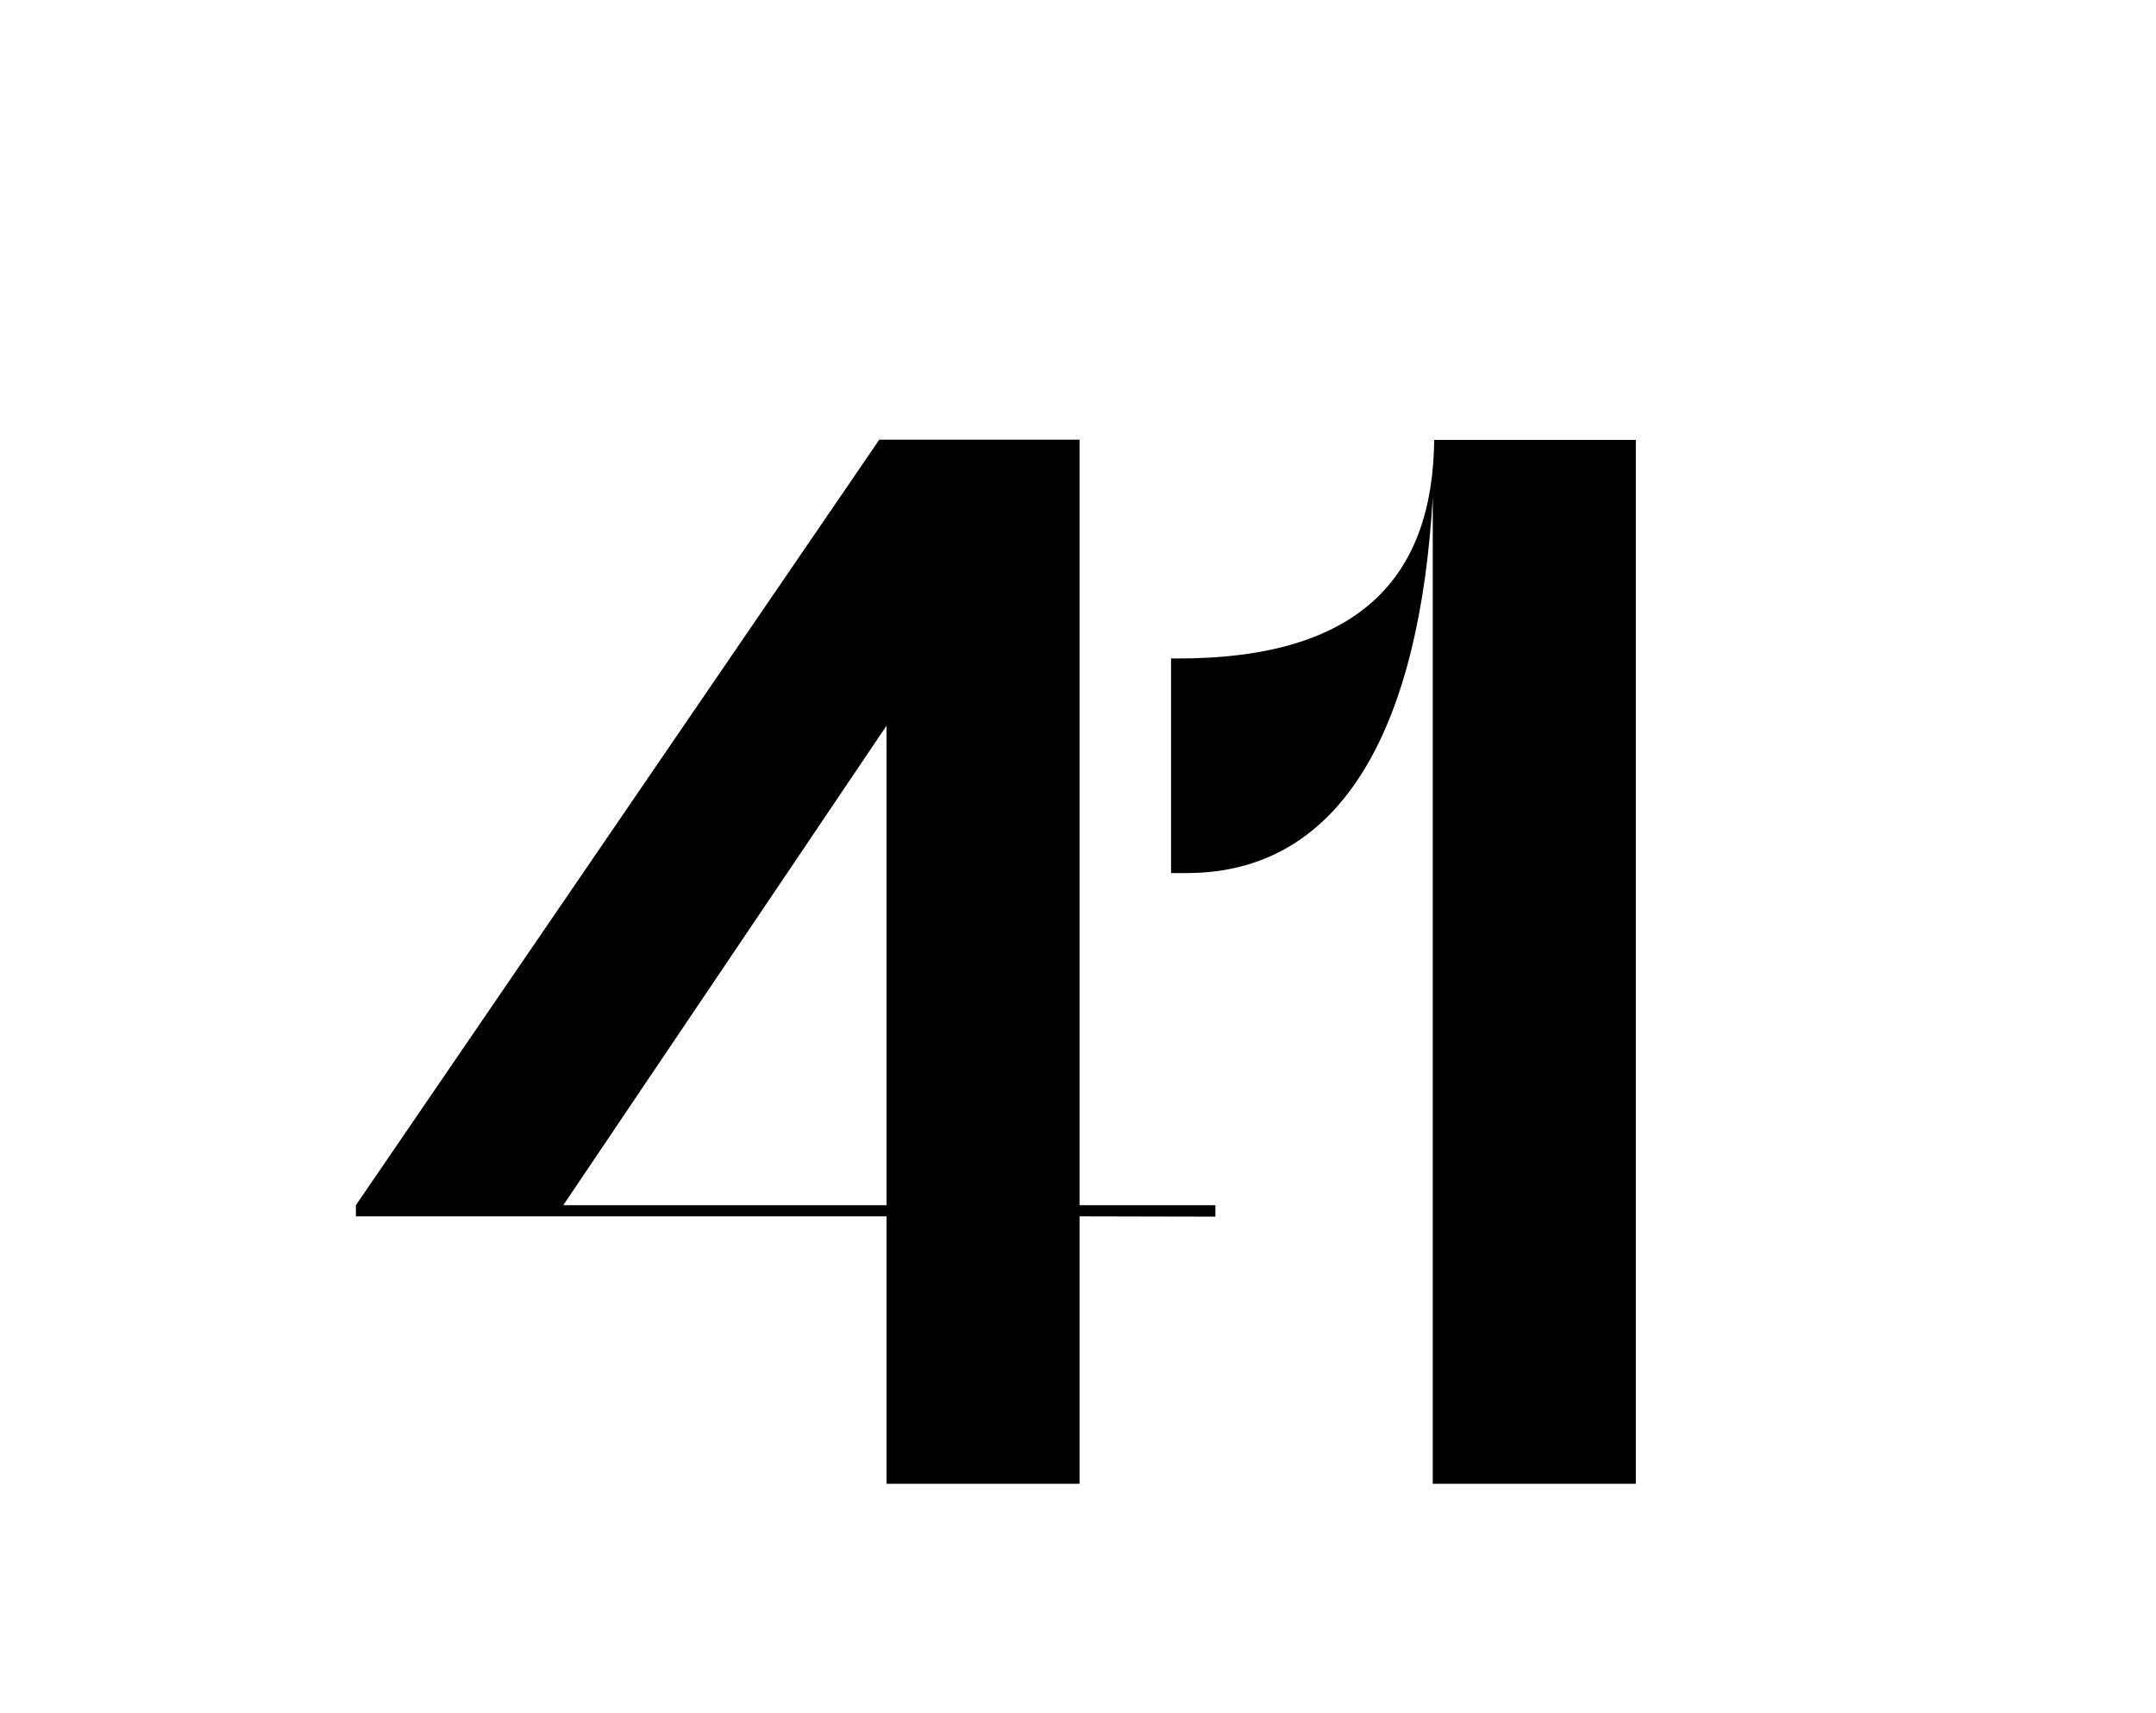 <svg xmlns="http://www.w3.org/2000/svg" viewBox="0 0 365 290"><title>Untitled-4</title><g id="Layer_5" data-name="Layer 5"><path d="M182.76,205.89v45.27H150.08V205.89H60.25V204L148.86,74.42h33.9V204h23v1.94ZM150.08,204V122.84L95.36,204Z"/><path d="M242.56,84.1c-2.18,38-14.77,63.68-41.65,63.68h-2.66V111.46h1.21c30.51,0,43.1-13.56,43.34-37h34.14V251.16H242.56Z"/></g></svg>